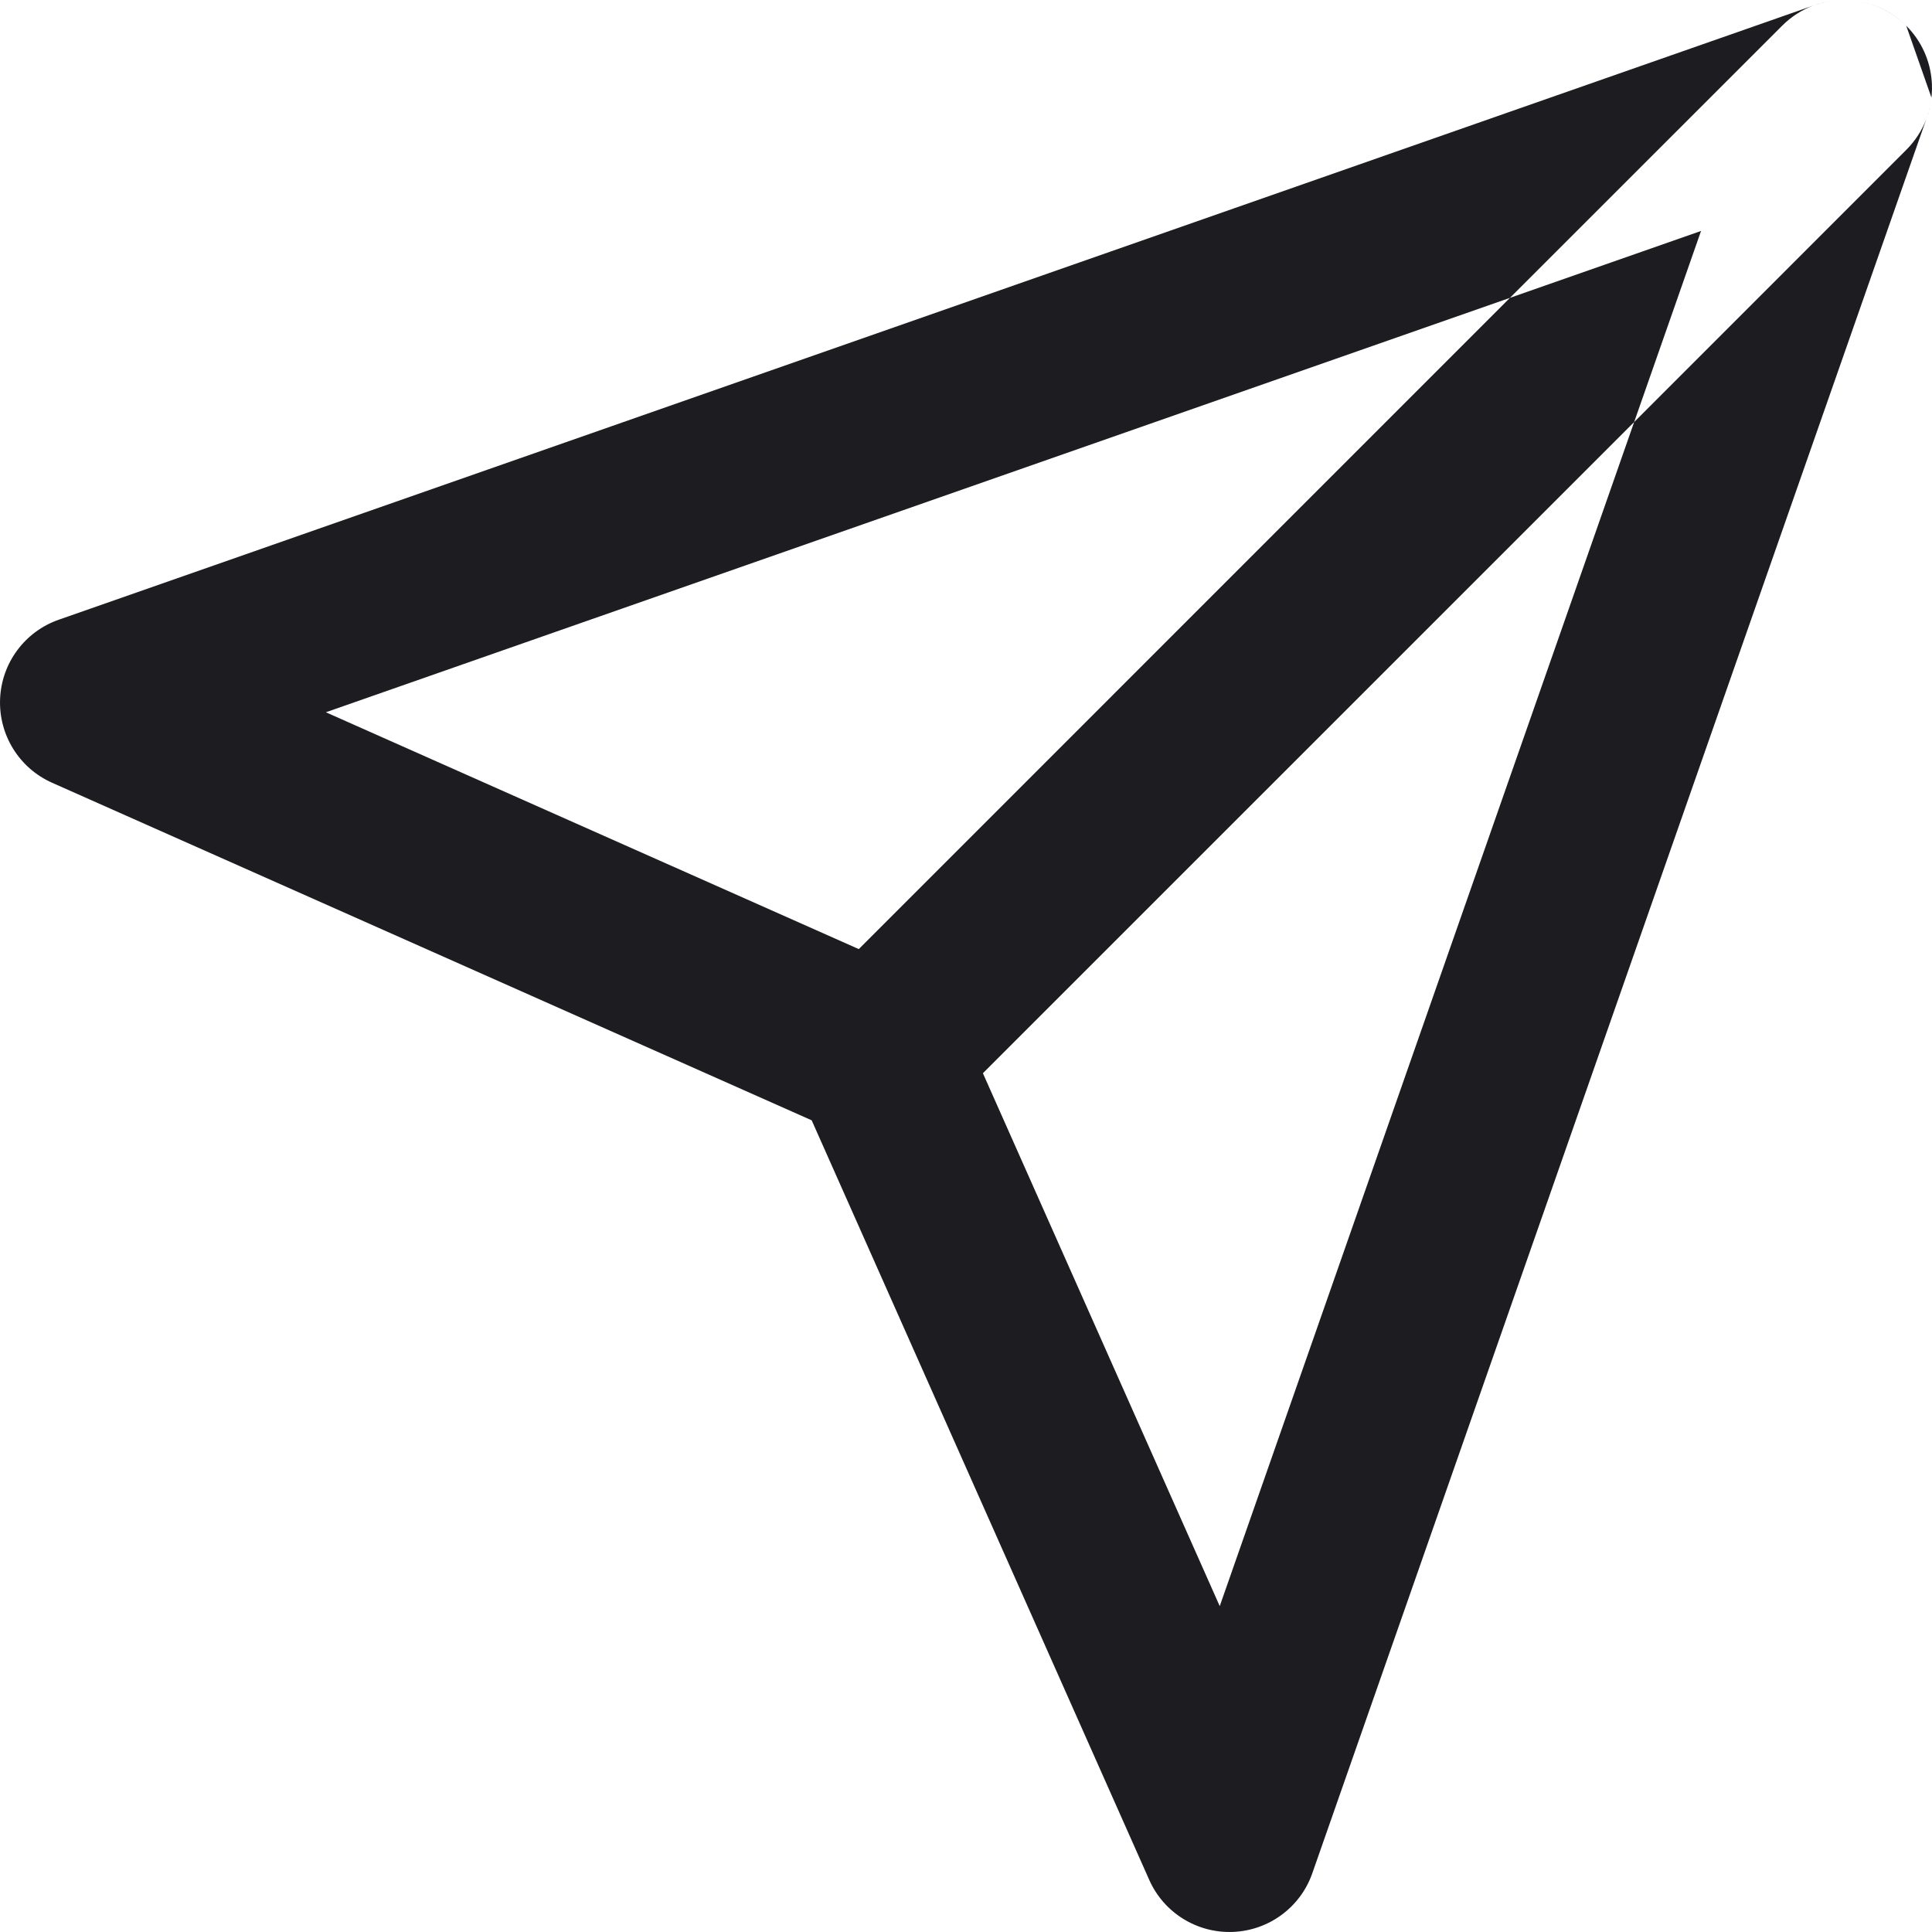 <svg width="24" height="24" viewBox="0 0 24 24" fill="none" xmlns="http://www.w3.org/2000/svg">
<path fill-rule="evenodd" clip-rule="evenodd" d="M23.993 1.212C23.984 1.292 23.966 1.373 23.939 1.451L23.931 1.474C23.878 1.616 23.794 1.748 23.68 1.862L20.3 5.243L21.131 2.869L18.757 3.7L22.138 0.32C22.252 0.206 22.384 0.122 22.526 0.069L22.549 0.061C22.628 0.034 22.709 0.015 22.79 0.007C22.855 -0.001 22.921 -0.002 22.987 0.003C23.244 0.021 23.491 0.131 23.68 0.32C23.87 0.509 23.979 0.757 23.997 1.014L23.997 1.017C23.998 1.027 23.999 1.037 23.999 1.047C24.001 1.092 24 1.137 23.996 1.182M23.68 0.32C23.487 0.126 23.24 0.021 22.987 0.003C22.921 -0.002 22.855 -0.001 22.79 0.007C22.7 0.016 22.611 0.037 22.526 0.069L0.731 7.698C0.308 7.845 0.019 8.236 0.001 8.683C-0.017 9.13 0.239 9.543 0.648 9.724L10.083 13.917L14.276 23.352C14.457 23.761 14.87 24.017 15.317 23.999C15.764 23.981 16.155 23.692 16.302 23.27L23.931 1.474C23.963 1.389 23.983 1.301 23.993 1.212M18.757 3.7L10.668 11.79L4.048 8.848L18.757 3.7ZM20.3 5.243L15.152 19.952L12.21 13.332L20.3 5.243Z" fill="#1D1C20"/>
<path d="M23.939 1.451C23.966 1.373 23.984 1.292 23.993 1.212C23.994 1.202 23.995 1.192 23.996 1.182C24 1.137 24.001 1.092 23.999 1.047C23.999 1.037 23.998 1.027 23.997 1.017L23.997 1.014C23.979 0.757 23.87 0.509 23.68 0.32C23.491 0.131 23.244 0.021 22.987 0.003C22.921 -0.002 22.855 -0.001 22.79 0.007C22.709 0.015 22.628 0.034 22.549 0.061L22.526 0.069C22.384 0.122 22.252 0.206 22.138 0.32L18.757 3.7L21.131 2.869L20.3 5.243L23.68 1.862C23.794 1.748 23.878 1.616 23.931 1.474L23.939 1.451Z"/>
</svg>
